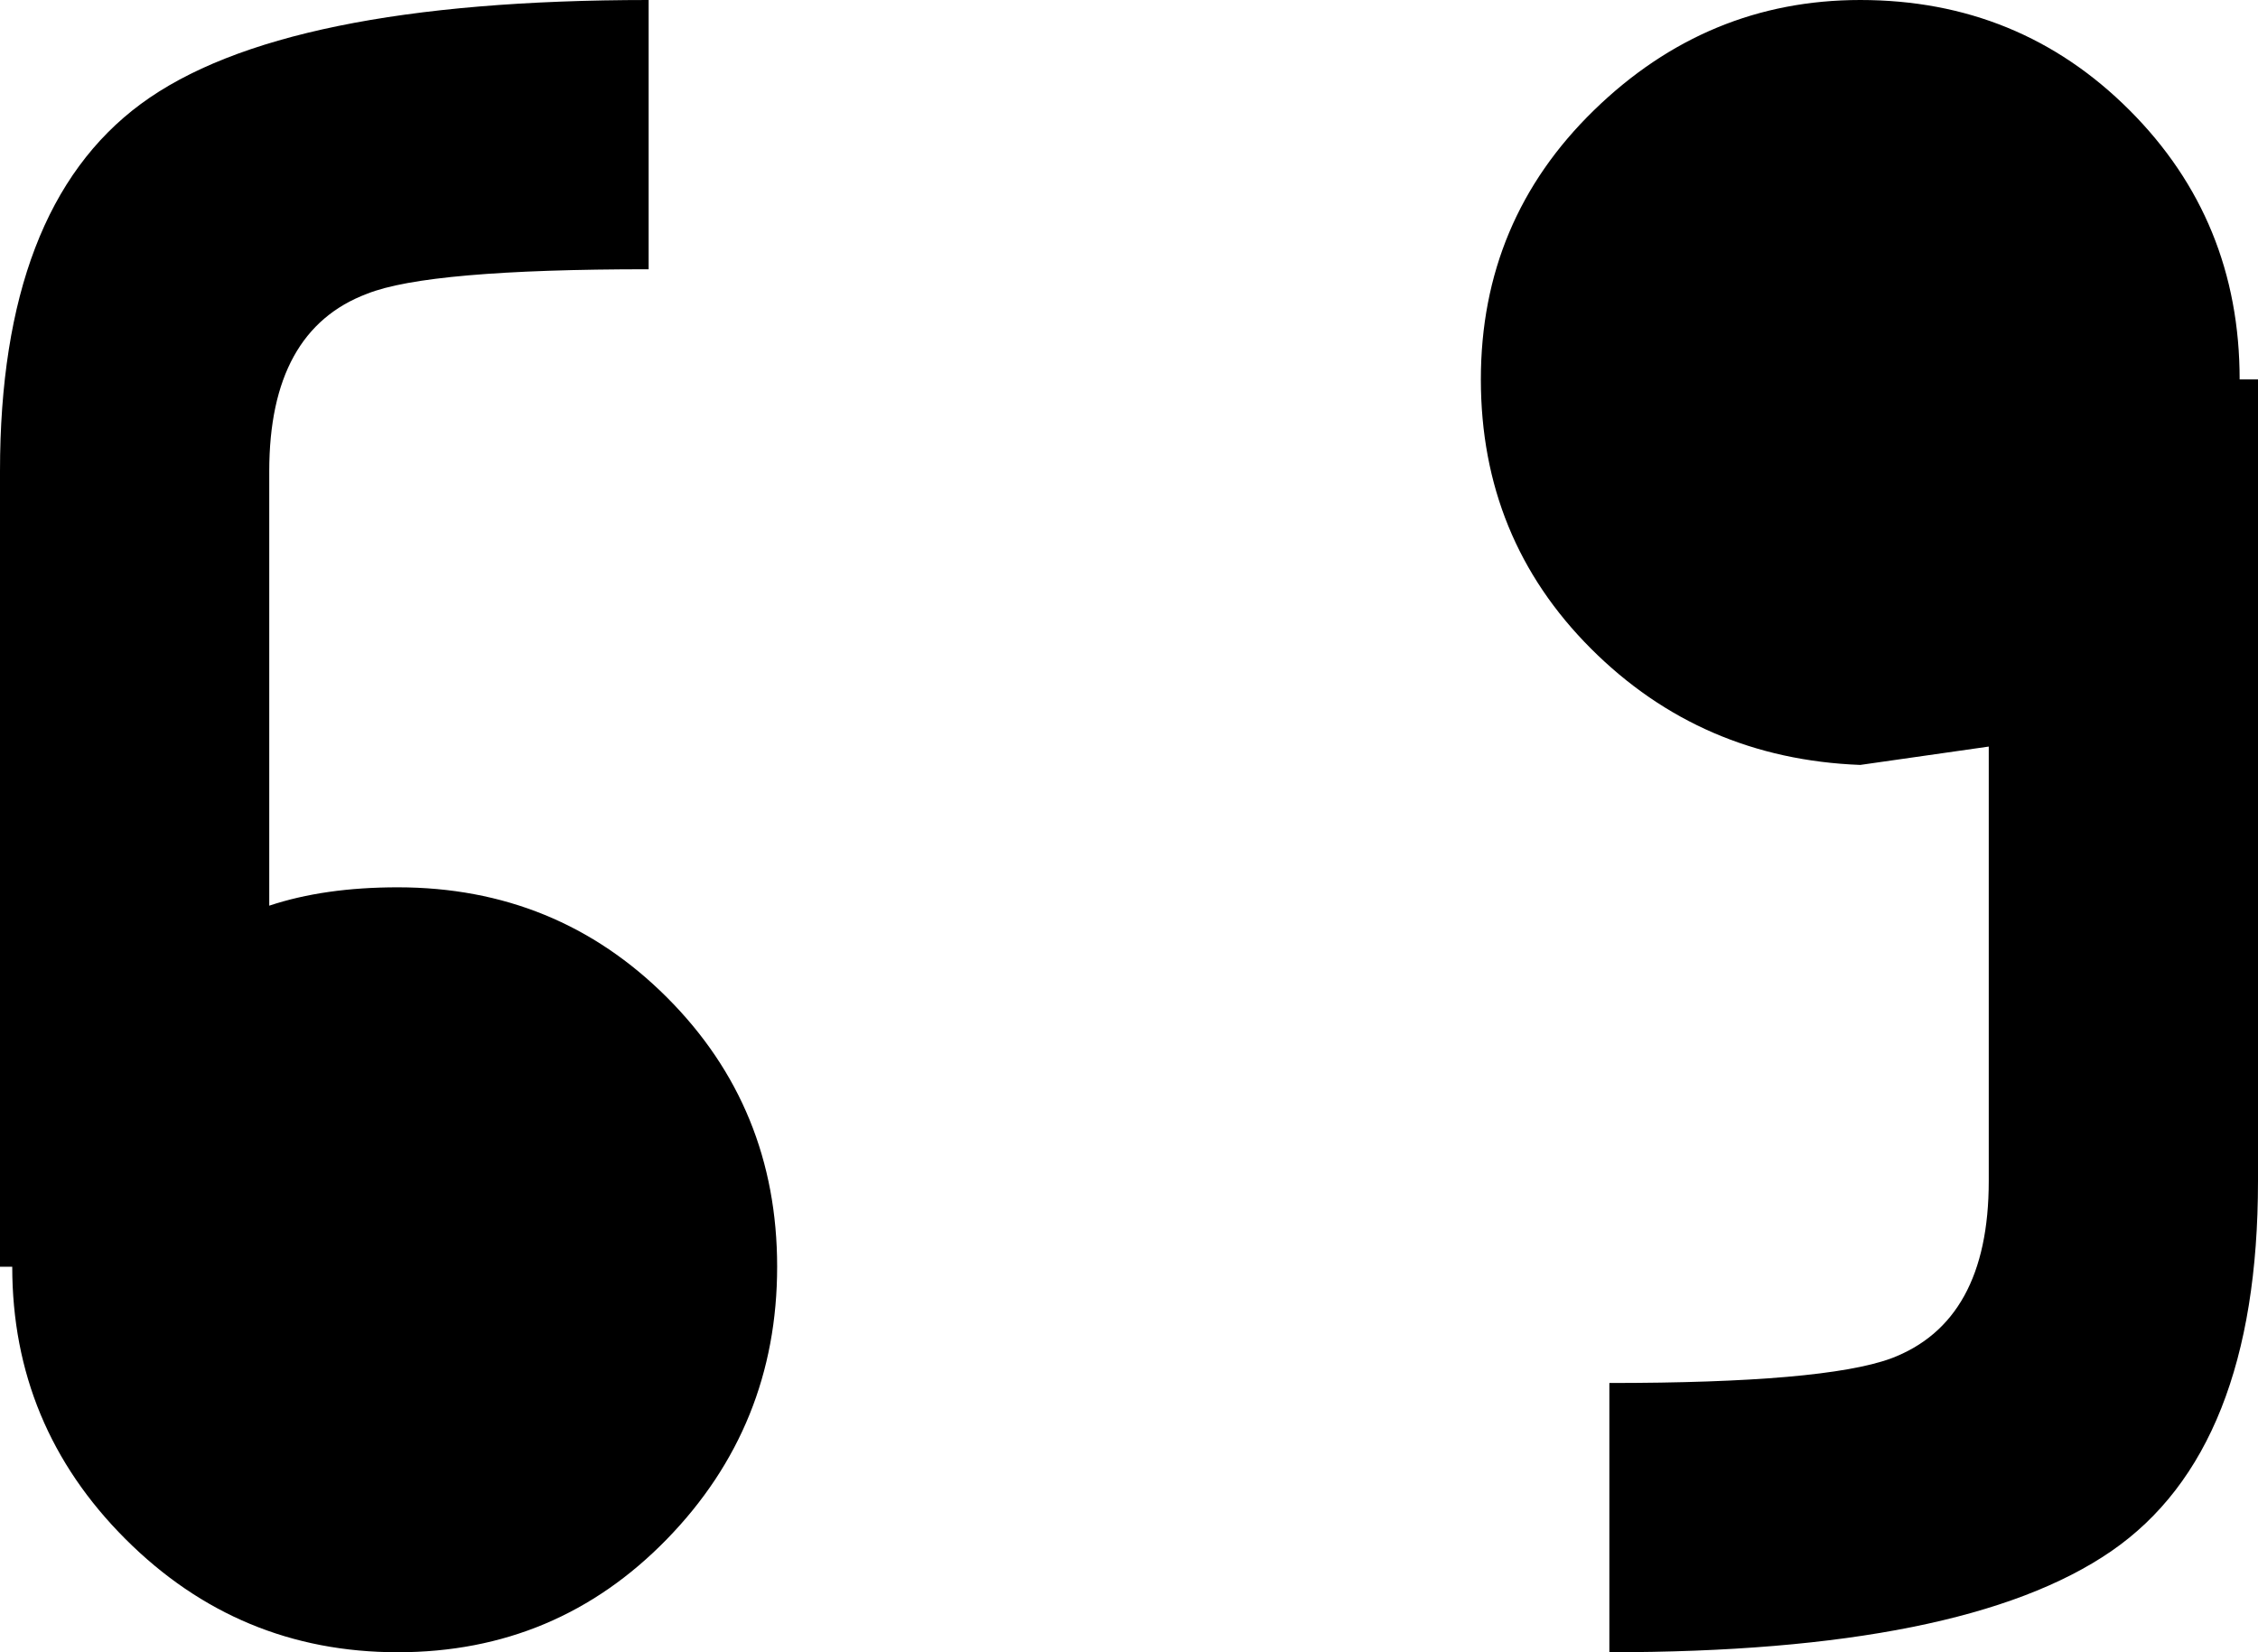 <?xml version="1.0" encoding="UTF-8" standalone="no"?>
<!-- Created with Inkscape (http://www.inkscape.org/) -->

<svg
   xmlns:dc="http://purl.org/dc/elements/1.1/"
   xmlns:cc="http://creativecommons.org/ns#"
   xmlns:rdf="http://www.w3.org/1999/02/22-rdf-syntax-ns#"
   xmlns:svg="http://www.w3.org/2000/svg"
   xmlns="http://www.w3.org/2000/svg"
   version="1.1"
   width="36.9"
   height="27"
   viewBox="0 -200 369 270"
   id="svg2">
  <defs
     id="defs10" />
  <g
     transform="matrix(1,0,0,-1,-58,550)"
     id="g4">
    <path
       d="M 185,543 Q 185,517 167,498.5 149,480 123,480 97,480 78.5,498.5 60,517 60,543 h -2 v 130 q 0,43 23,60 23,17 83,17 v -44 q -36,0 -46,-4 -16,-6 -16,-29 v -71 q 9,3 21,3 26,0 44,-18 18,-18 18,-44 z m 242,14 Q 427,513 403,496.5 379,480 321,480 v 44 q 35,0 46,4 16,6 16,29 v 71 l -21,-3 q -26,1 -44,19 -18,18 -18,44 0,26 18.5,44 18.5,18 43.5,18 26,0 44,-18 18,-18 18,-44 h 3 V 557 z"
       id="path6"
       style="fill:currentColor" />
  </g>
</svg>
